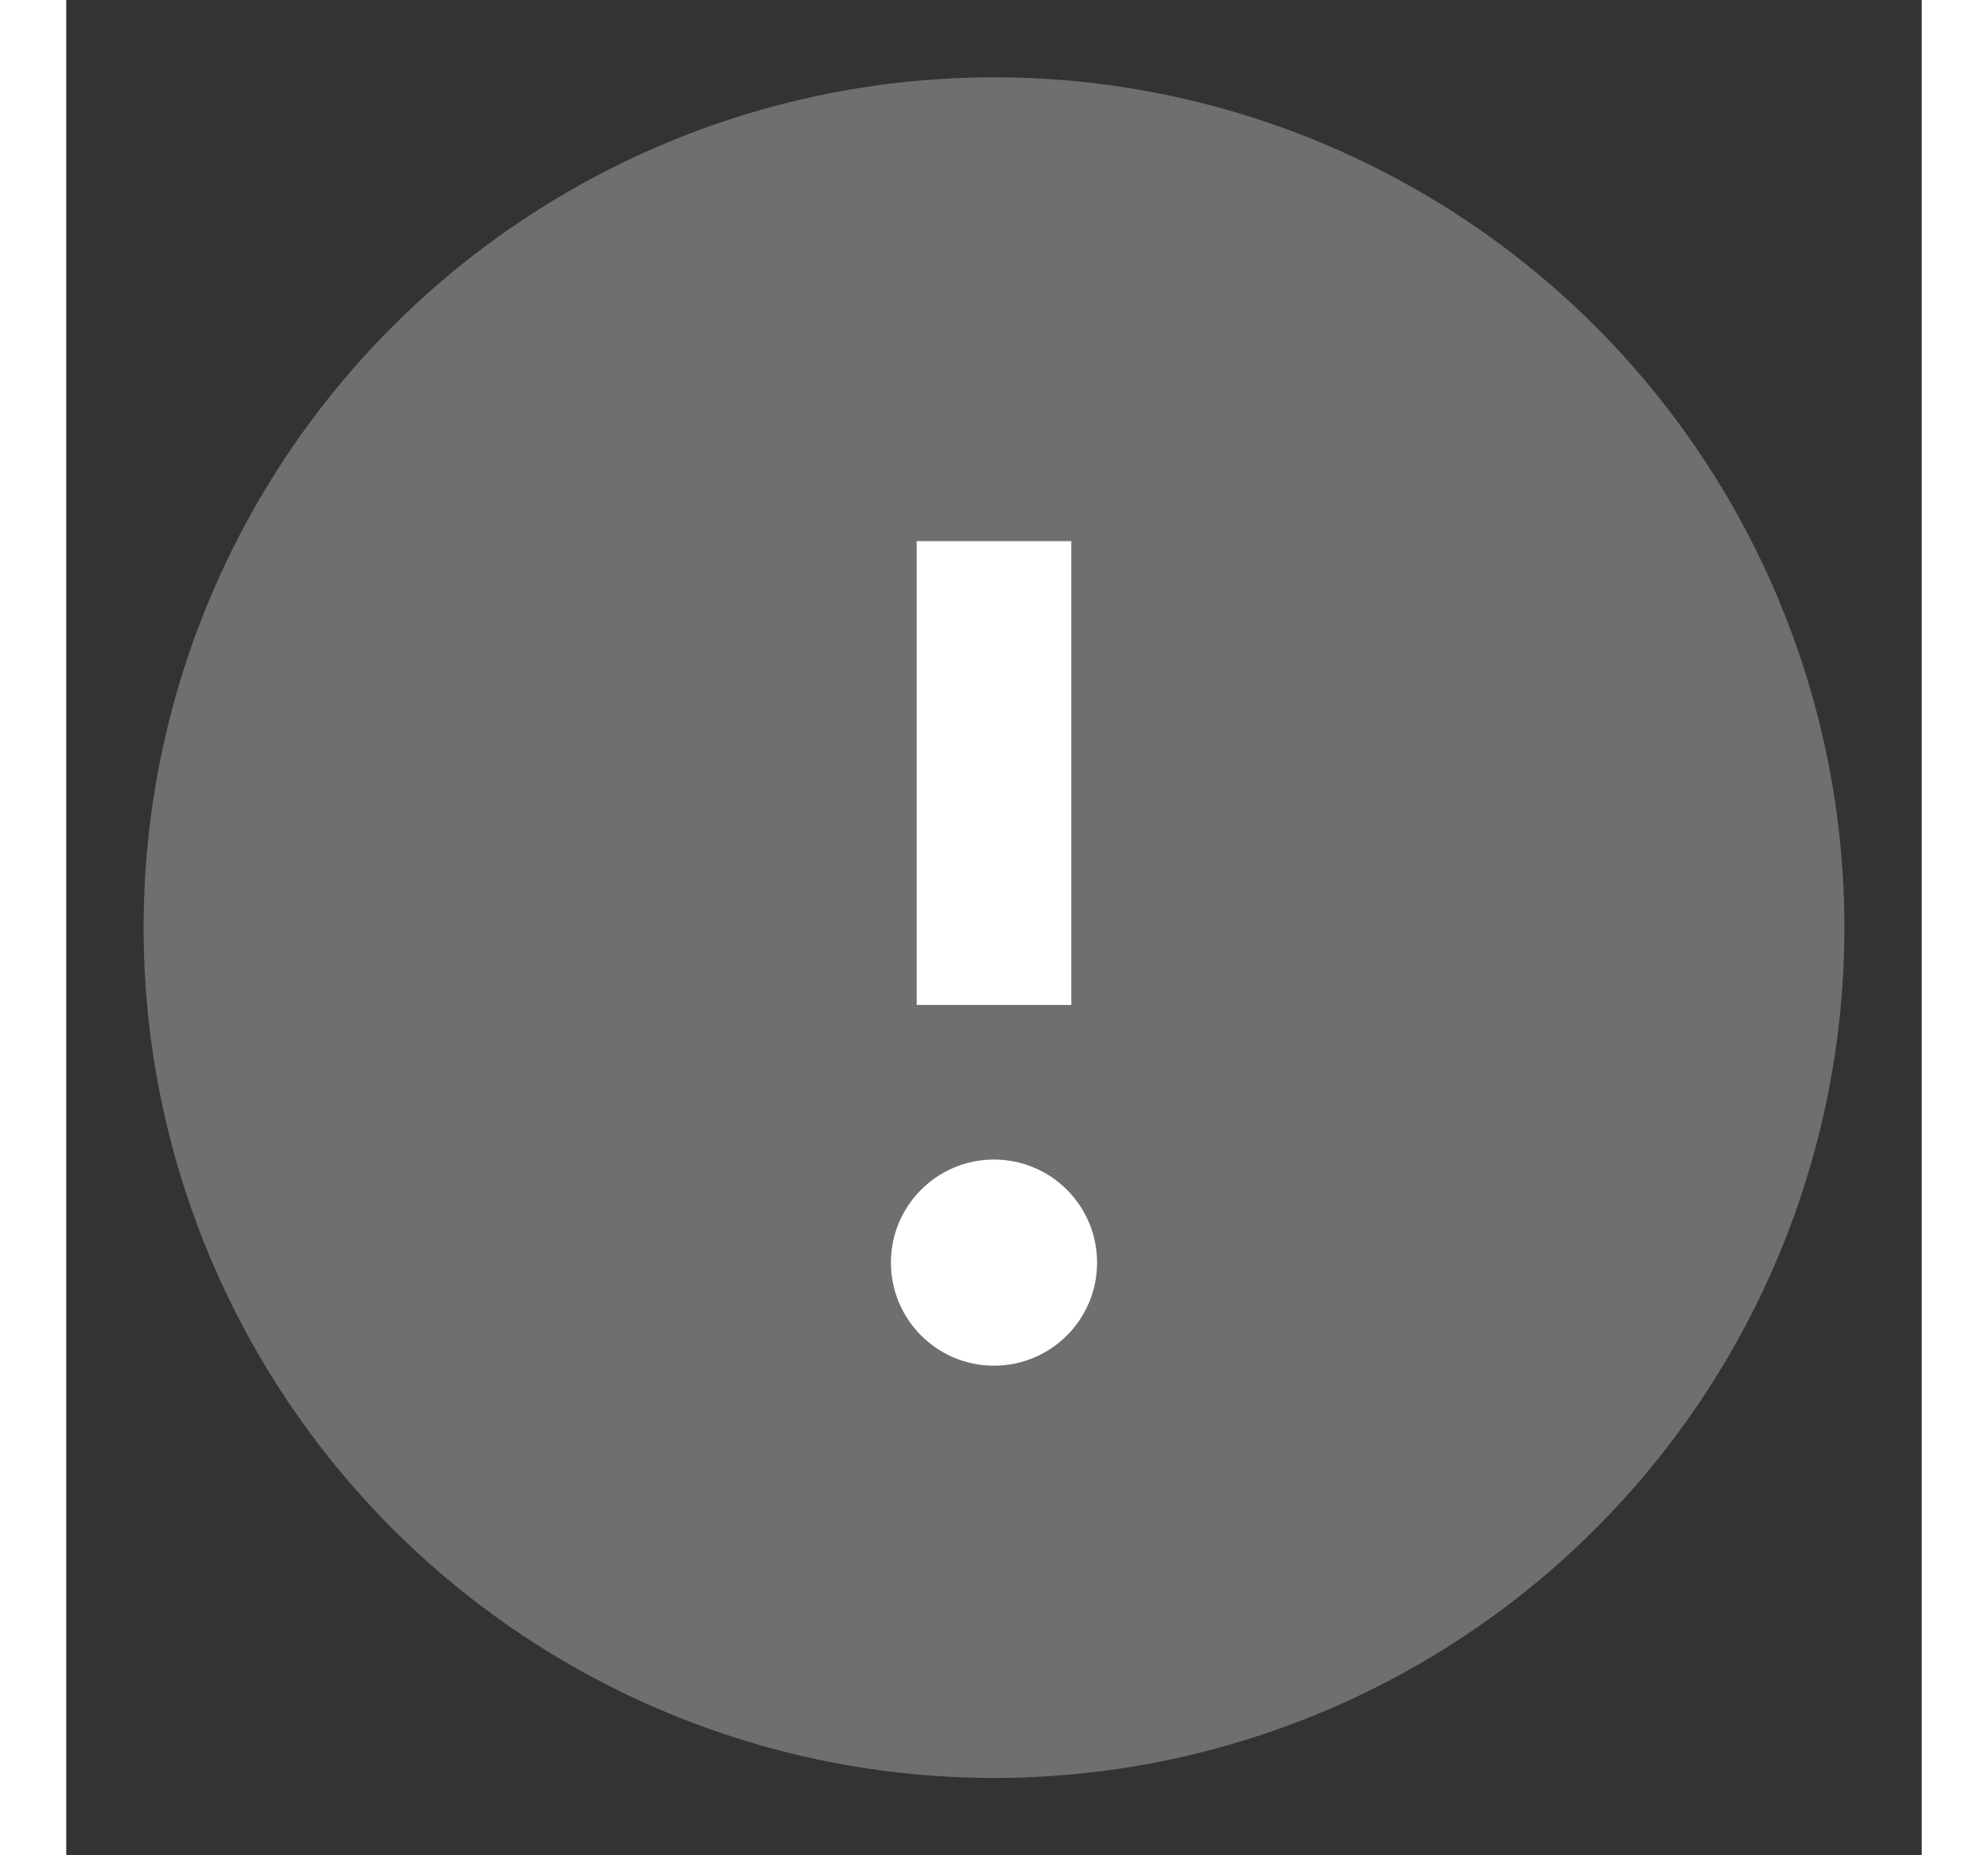 <svg width="30" height="28" viewBox="0 0 36 36" fill="none" xmlns="http://www.w3.org/2000/svg">
<rect x="0" y="0" width="36" height="36" fill="#333333" stroke="none"/>
<circle cx="18" cy="18" r="16.5" fill="#706E6E"/>
<circle cx="18" cy="24.5" r="2" fill="white"/>
<path d="M18 19.5V10.5" stroke="white" stroke-width="3"/>
</svg>
